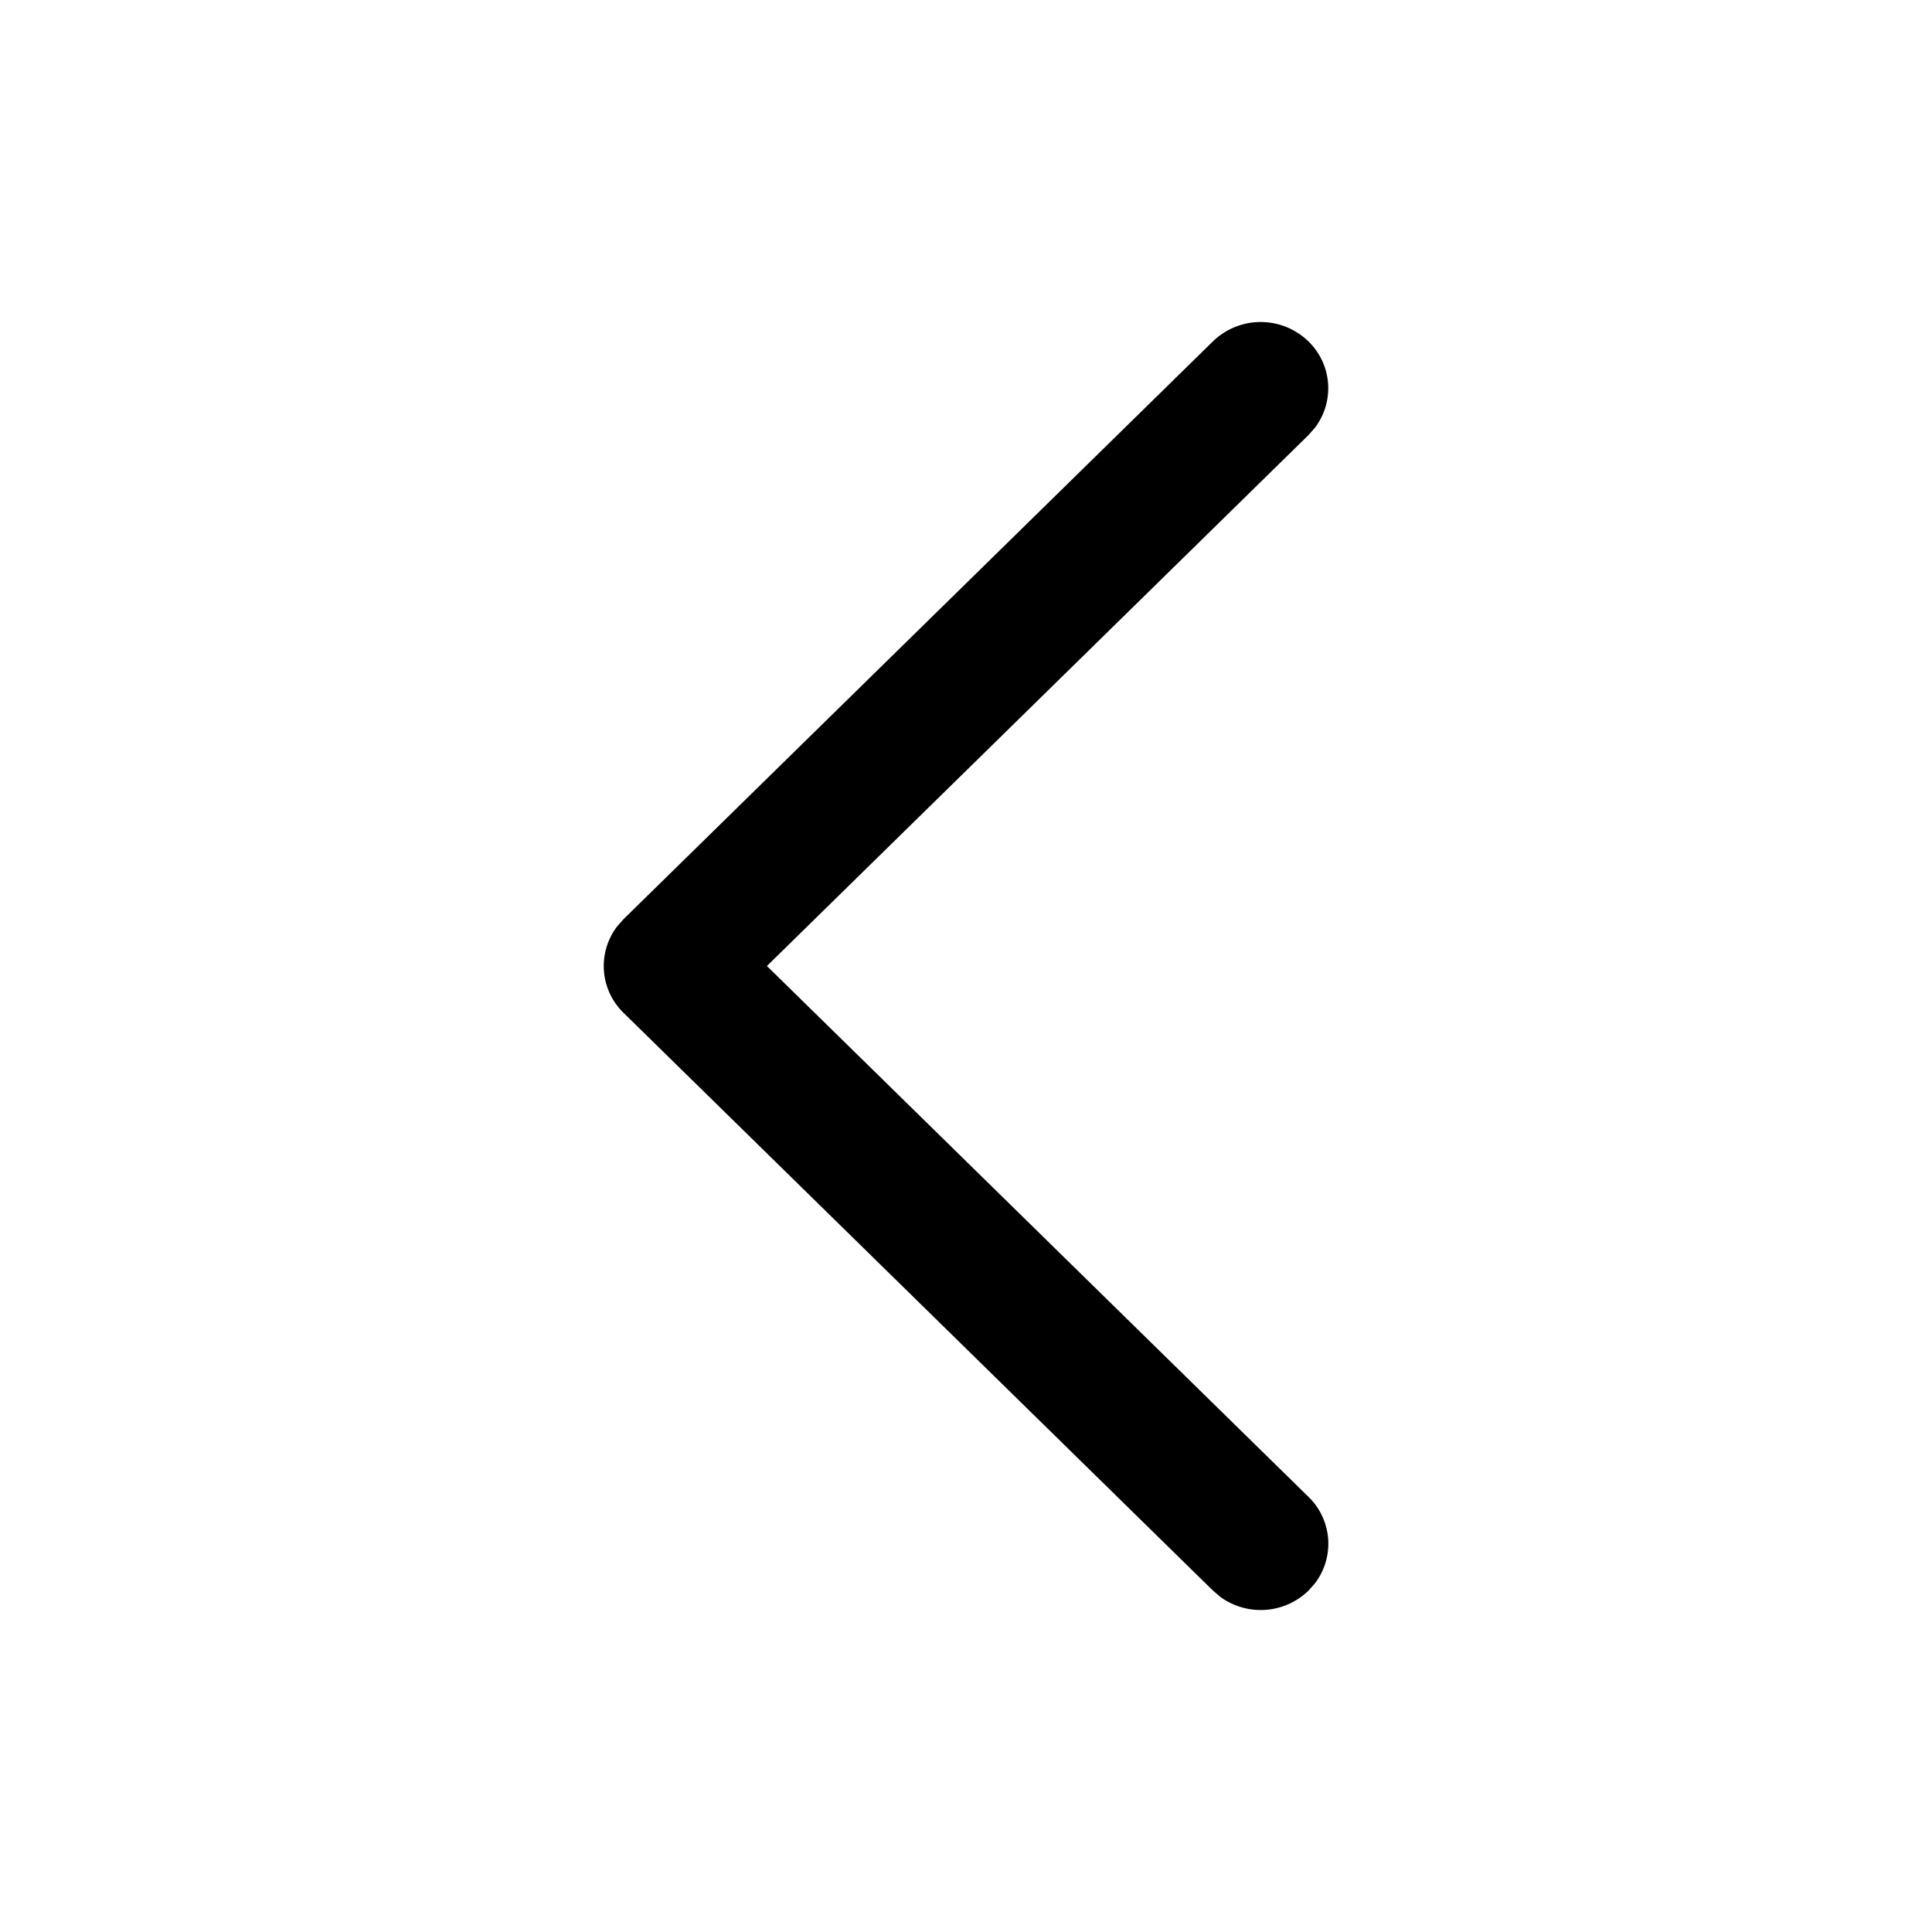 <svg id="Iconly_Light-outline_Arrow_-_Left_2" data-name="Iconly/Light-outline/Arrow - Left 2" xmlns="http://www.w3.org/2000/svg" width="24" height="24" viewBox="0 0 24 24">
  <g id="Arrow_-_Left_2" data-name="Arrow - Left 2" transform="translate(7.5 4)">
    <path id="Arrow_-_Left_2-2" data-name="Arrow - Left 2" d="M8.754.241a.811.811,0,0,1,.081,1.072l-.081.092L2.027,8l6.728,6.595a.811.811,0,0,1,.081,1.072l-.081.092a.852.852,0,0,1-1.093.08l-.094-.08L.246,8.582A.811.811,0,0,1,.165,7.51l.081-.092L7.567.241A.852.852,0,0,1,8.754.241Z" transform="translate(0)"/>
  </g>
</svg>
